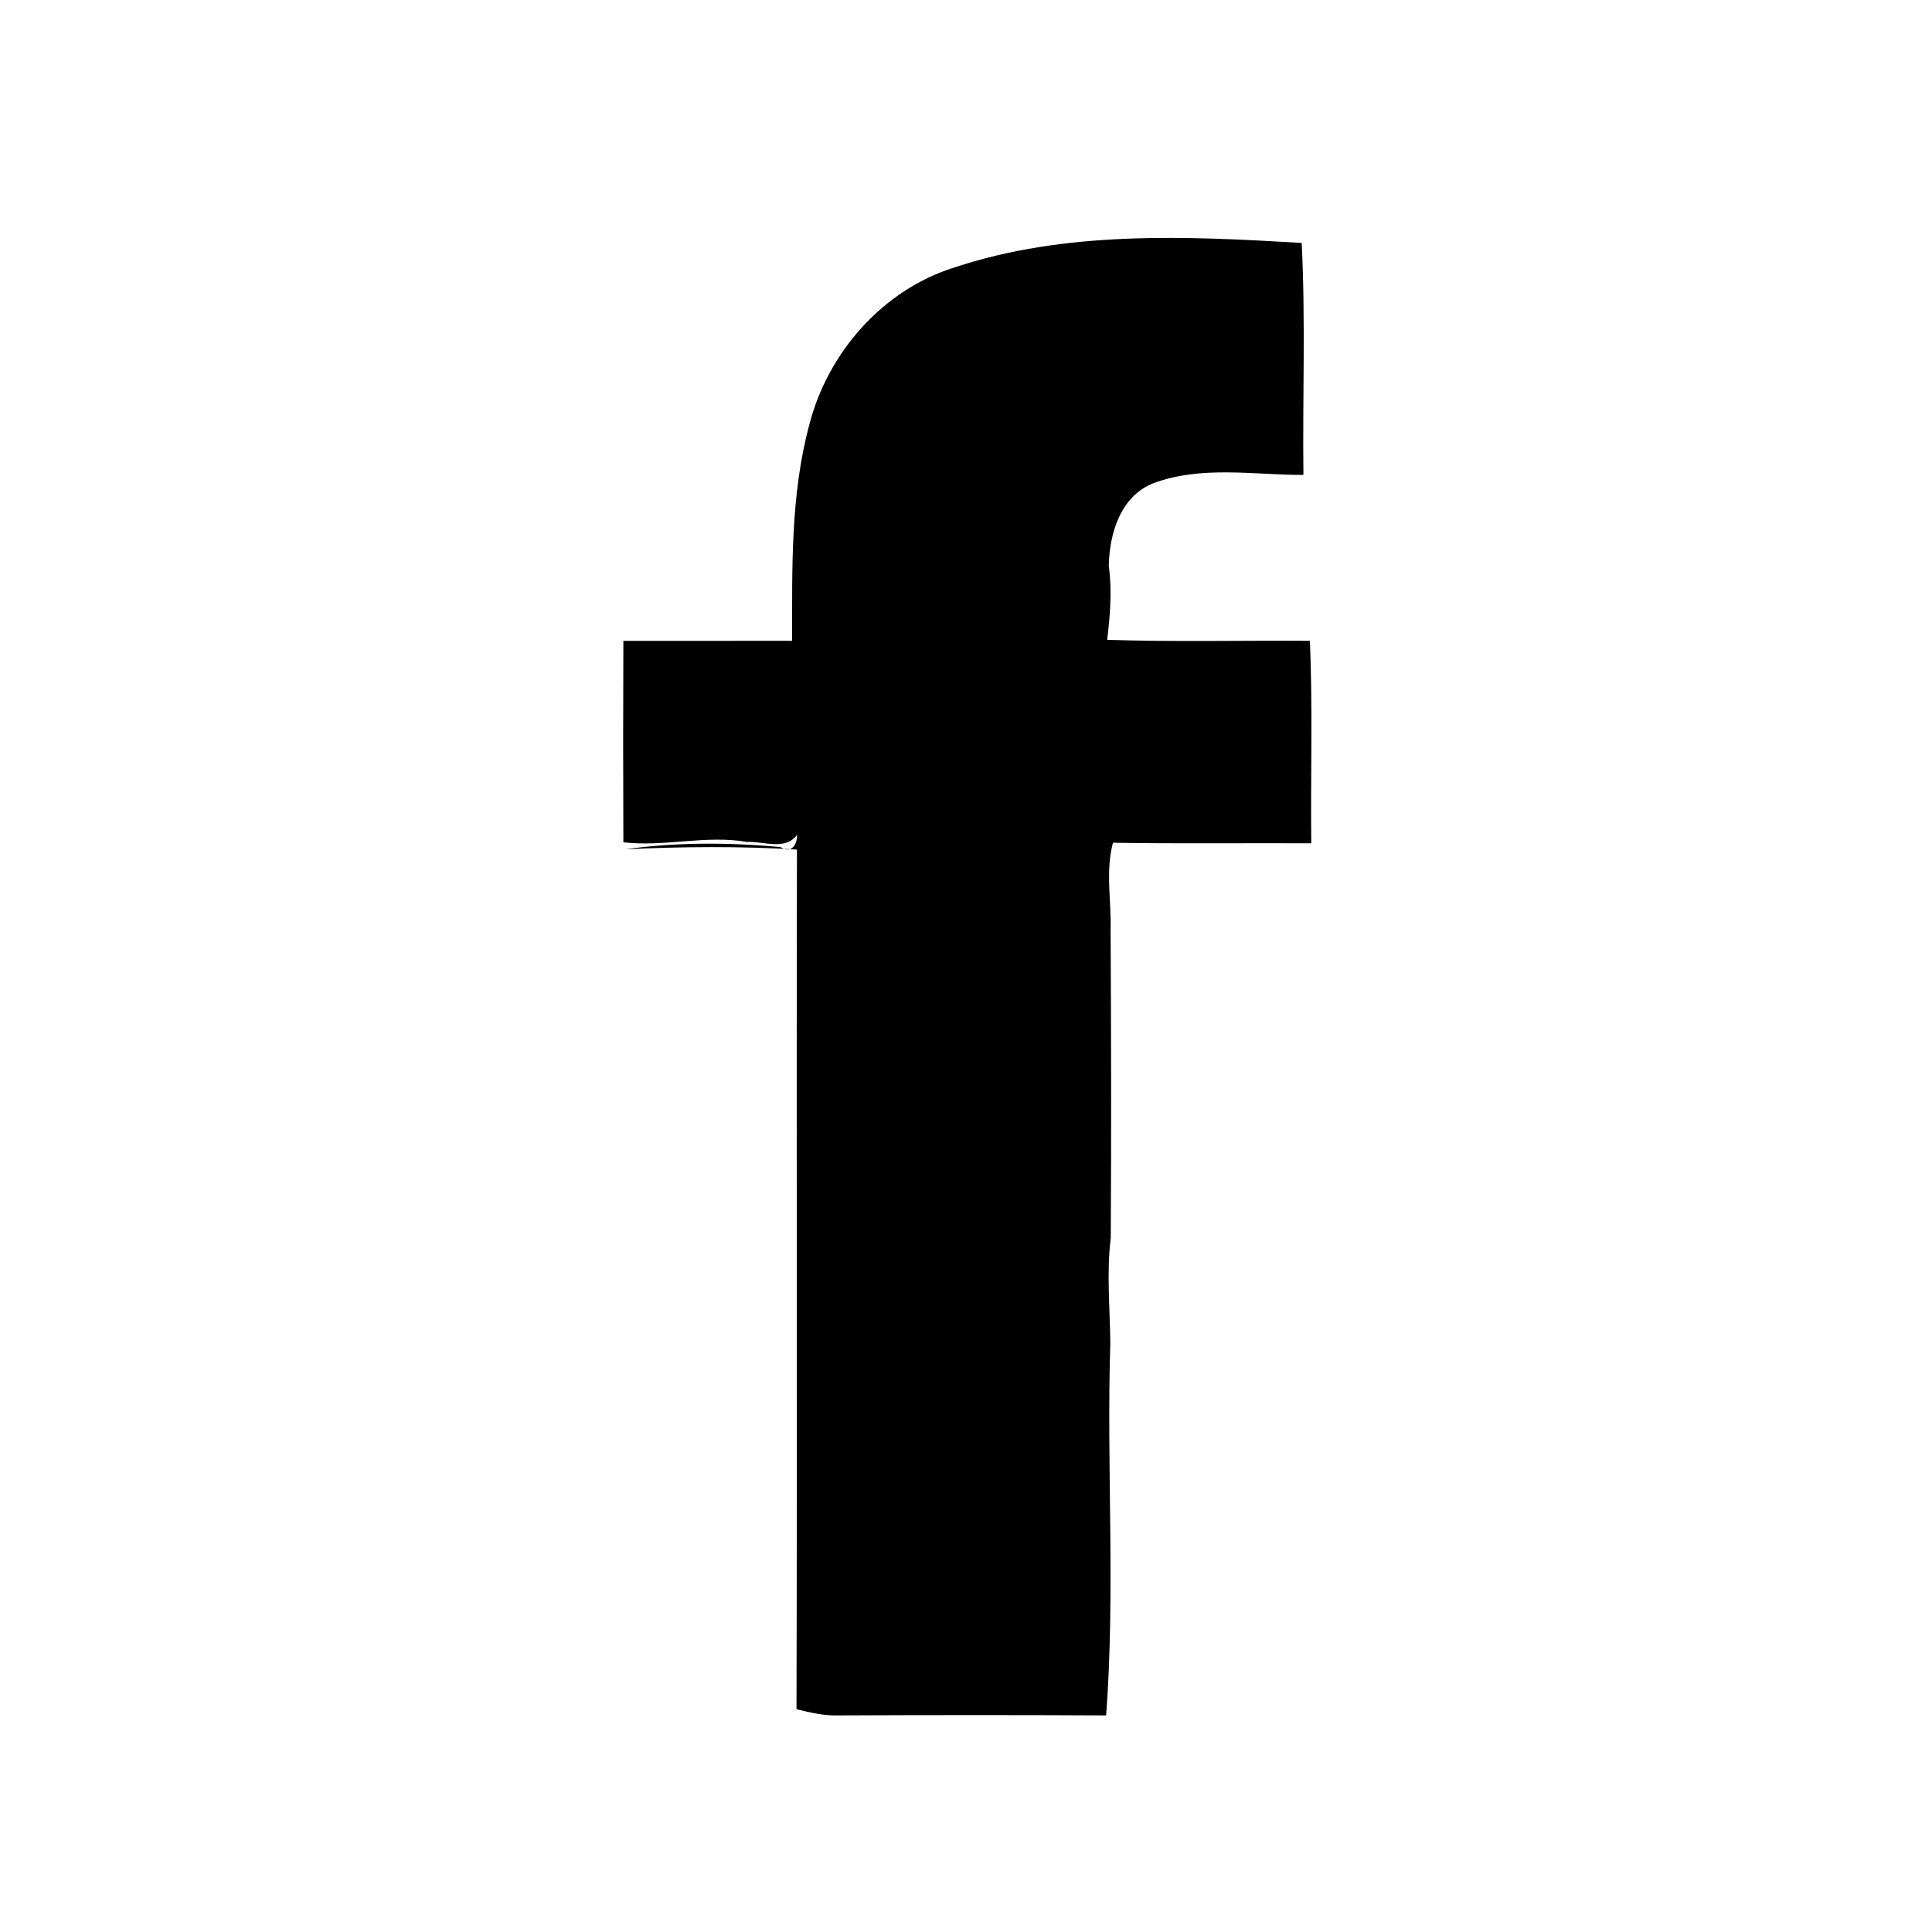 <?xml version="1.0" encoding="UTF-8" ?>
<!DOCTYPE svg PUBLIC "-//W3C//DTD SVG 1.1//EN" "http://www.w3.org/Graphics/SVG/1.1/DTD/svg11.dtd">
<svg id="facebook-icon" width="256pt" height="256pt" viewBox="0 0 256 256" version="1.1"
     xmlns="http://www.w3.org/2000/svg">
    <g id="#0d111fff">
        <path opacity="1.00"
              d=" M 126.37 35.47 C 141.18 30.53 157.11 31.28 172.48 32.19 C 173.00 42.42 172.59 52.68 172.71 62.93 C 166.10 62.94 159.21 61.66 152.85 64.02 C 148.47 65.73 146.99 70.71 146.92 75.01 C 147.37 78.26 147.09 81.53 146.71 84.78 C 155.66 85.07 164.61 84.85 173.57 84.91 C 173.95 93.85 173.65 102.80 173.75 111.74 C 164.99 111.70 156.23 111.81 147.47 111.67 C 146.47 115.44 147.26 119.32 147.16 123.14 C 147.23 136.77 147.27 150.40 147.18 164.02 C 146.61 168.66 147.08 173.31 147.12 177.97 C 146.61 194.40 147.80 210.87 146.57 227.30 C 134.70 227.24 122.83 227.25 110.96 227.30 C 109.11 227.35 107.32 226.91 105.54 226.48 C 105.64 188.51 105.52 150.54 105.60 112.57 C 98.03 112.11 90.44 112.18 82.87 112.53 C 89.68 111.58 96.59 111.62 103.42 112.24 C 104.96 113.24 105.67 111.73 105.61 110.62 C 104.08 112.75 101.14 111.45 98.97 111.56 C 93.52 110.62 88.07 112.24 82.60 111.61 C 82.56 102.71 82.56 93.82 82.60 84.92 C 90.05 84.91 97.51 84.92 104.96 84.91 C 104.97 75.32 104.73 65.54 107.26 56.19 C 109.71 46.72 116.95 38.44 126.37 35.47 Z"/>
    </g>
</svg>
